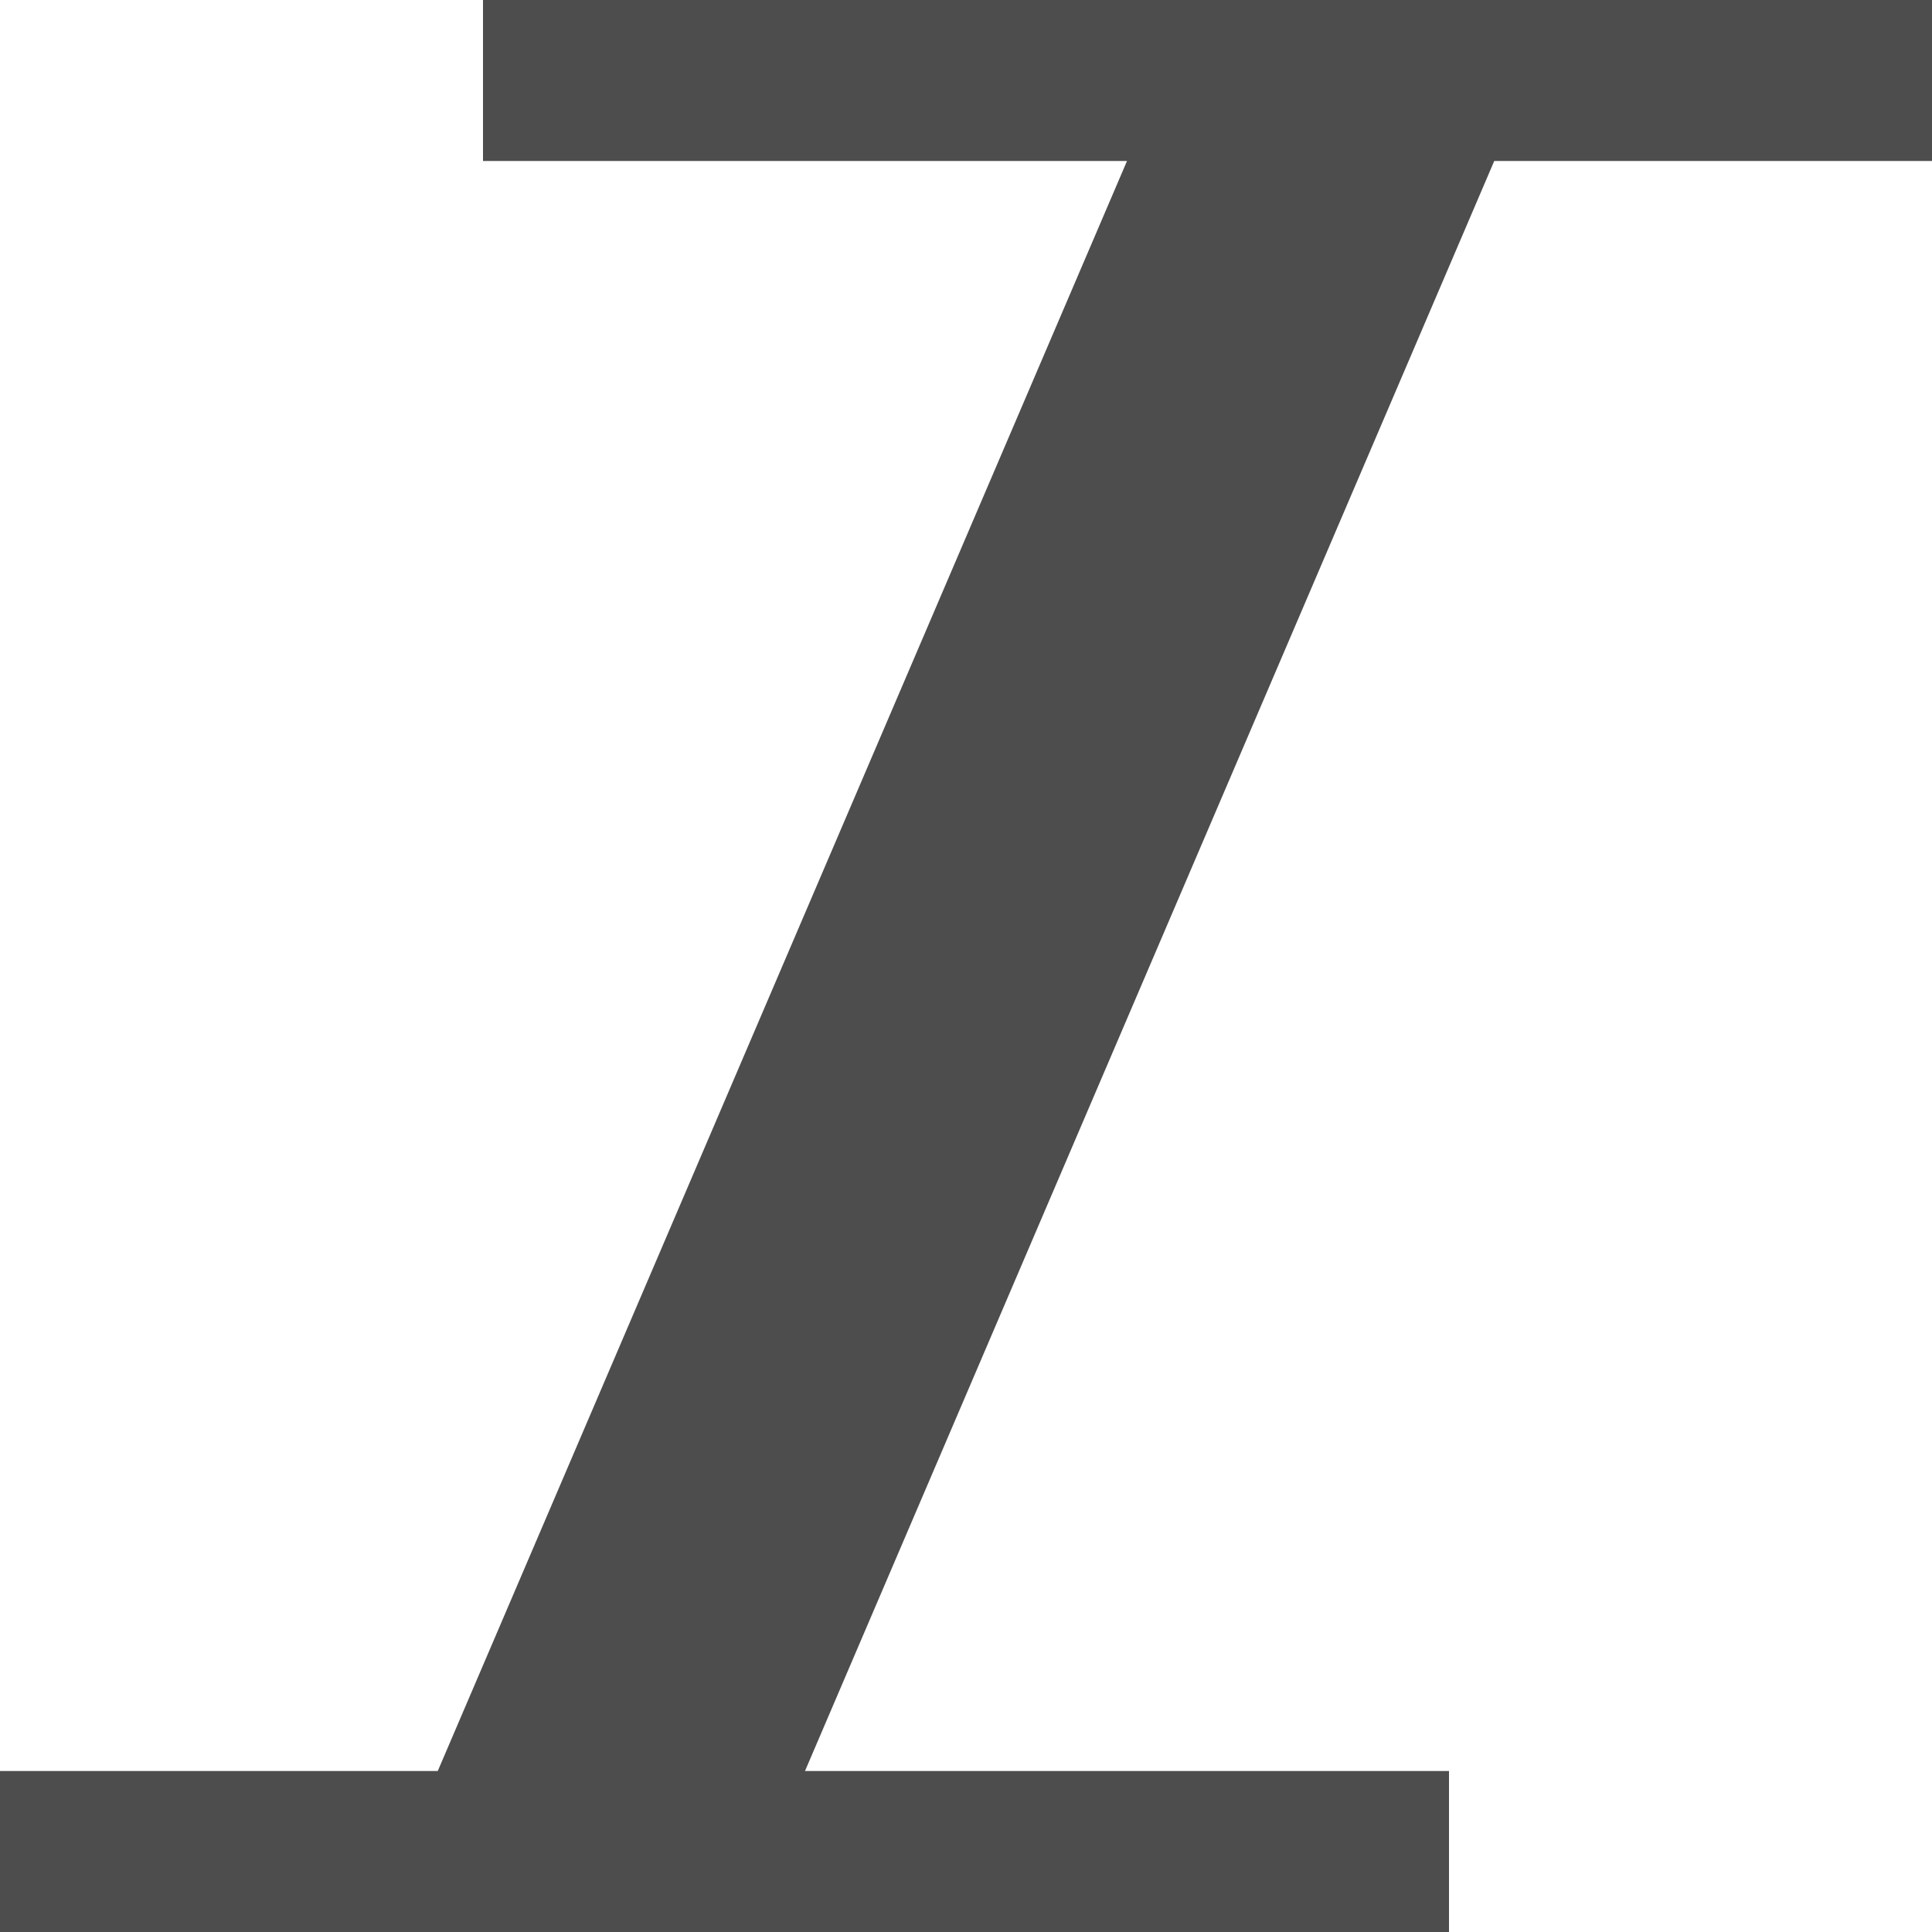 <?xml version="1.0" encoding="UTF-8"?>
<svg xmlns="http://www.w3.org/2000/svg" xmlns:xlink="http://www.w3.org/1999/xlink" width="12pt" height="12pt" viewBox="0 0 12 12" version="1.1">
<g id="surface1">
<path style=" stroke:none;fill-rule:nonzero;fill:rgb(30.196%,30.196%,30.196%);fill-opacity:1;" d="M 3 0 L 3 1 L 7 1 L 2.719 11 L 0 11 L 0 12 L 9 12 L 9 11 L 5 11 L 9.281 1 L 12 1 L 12 0 Z M 3 0 "/>
</g>
</svg>
